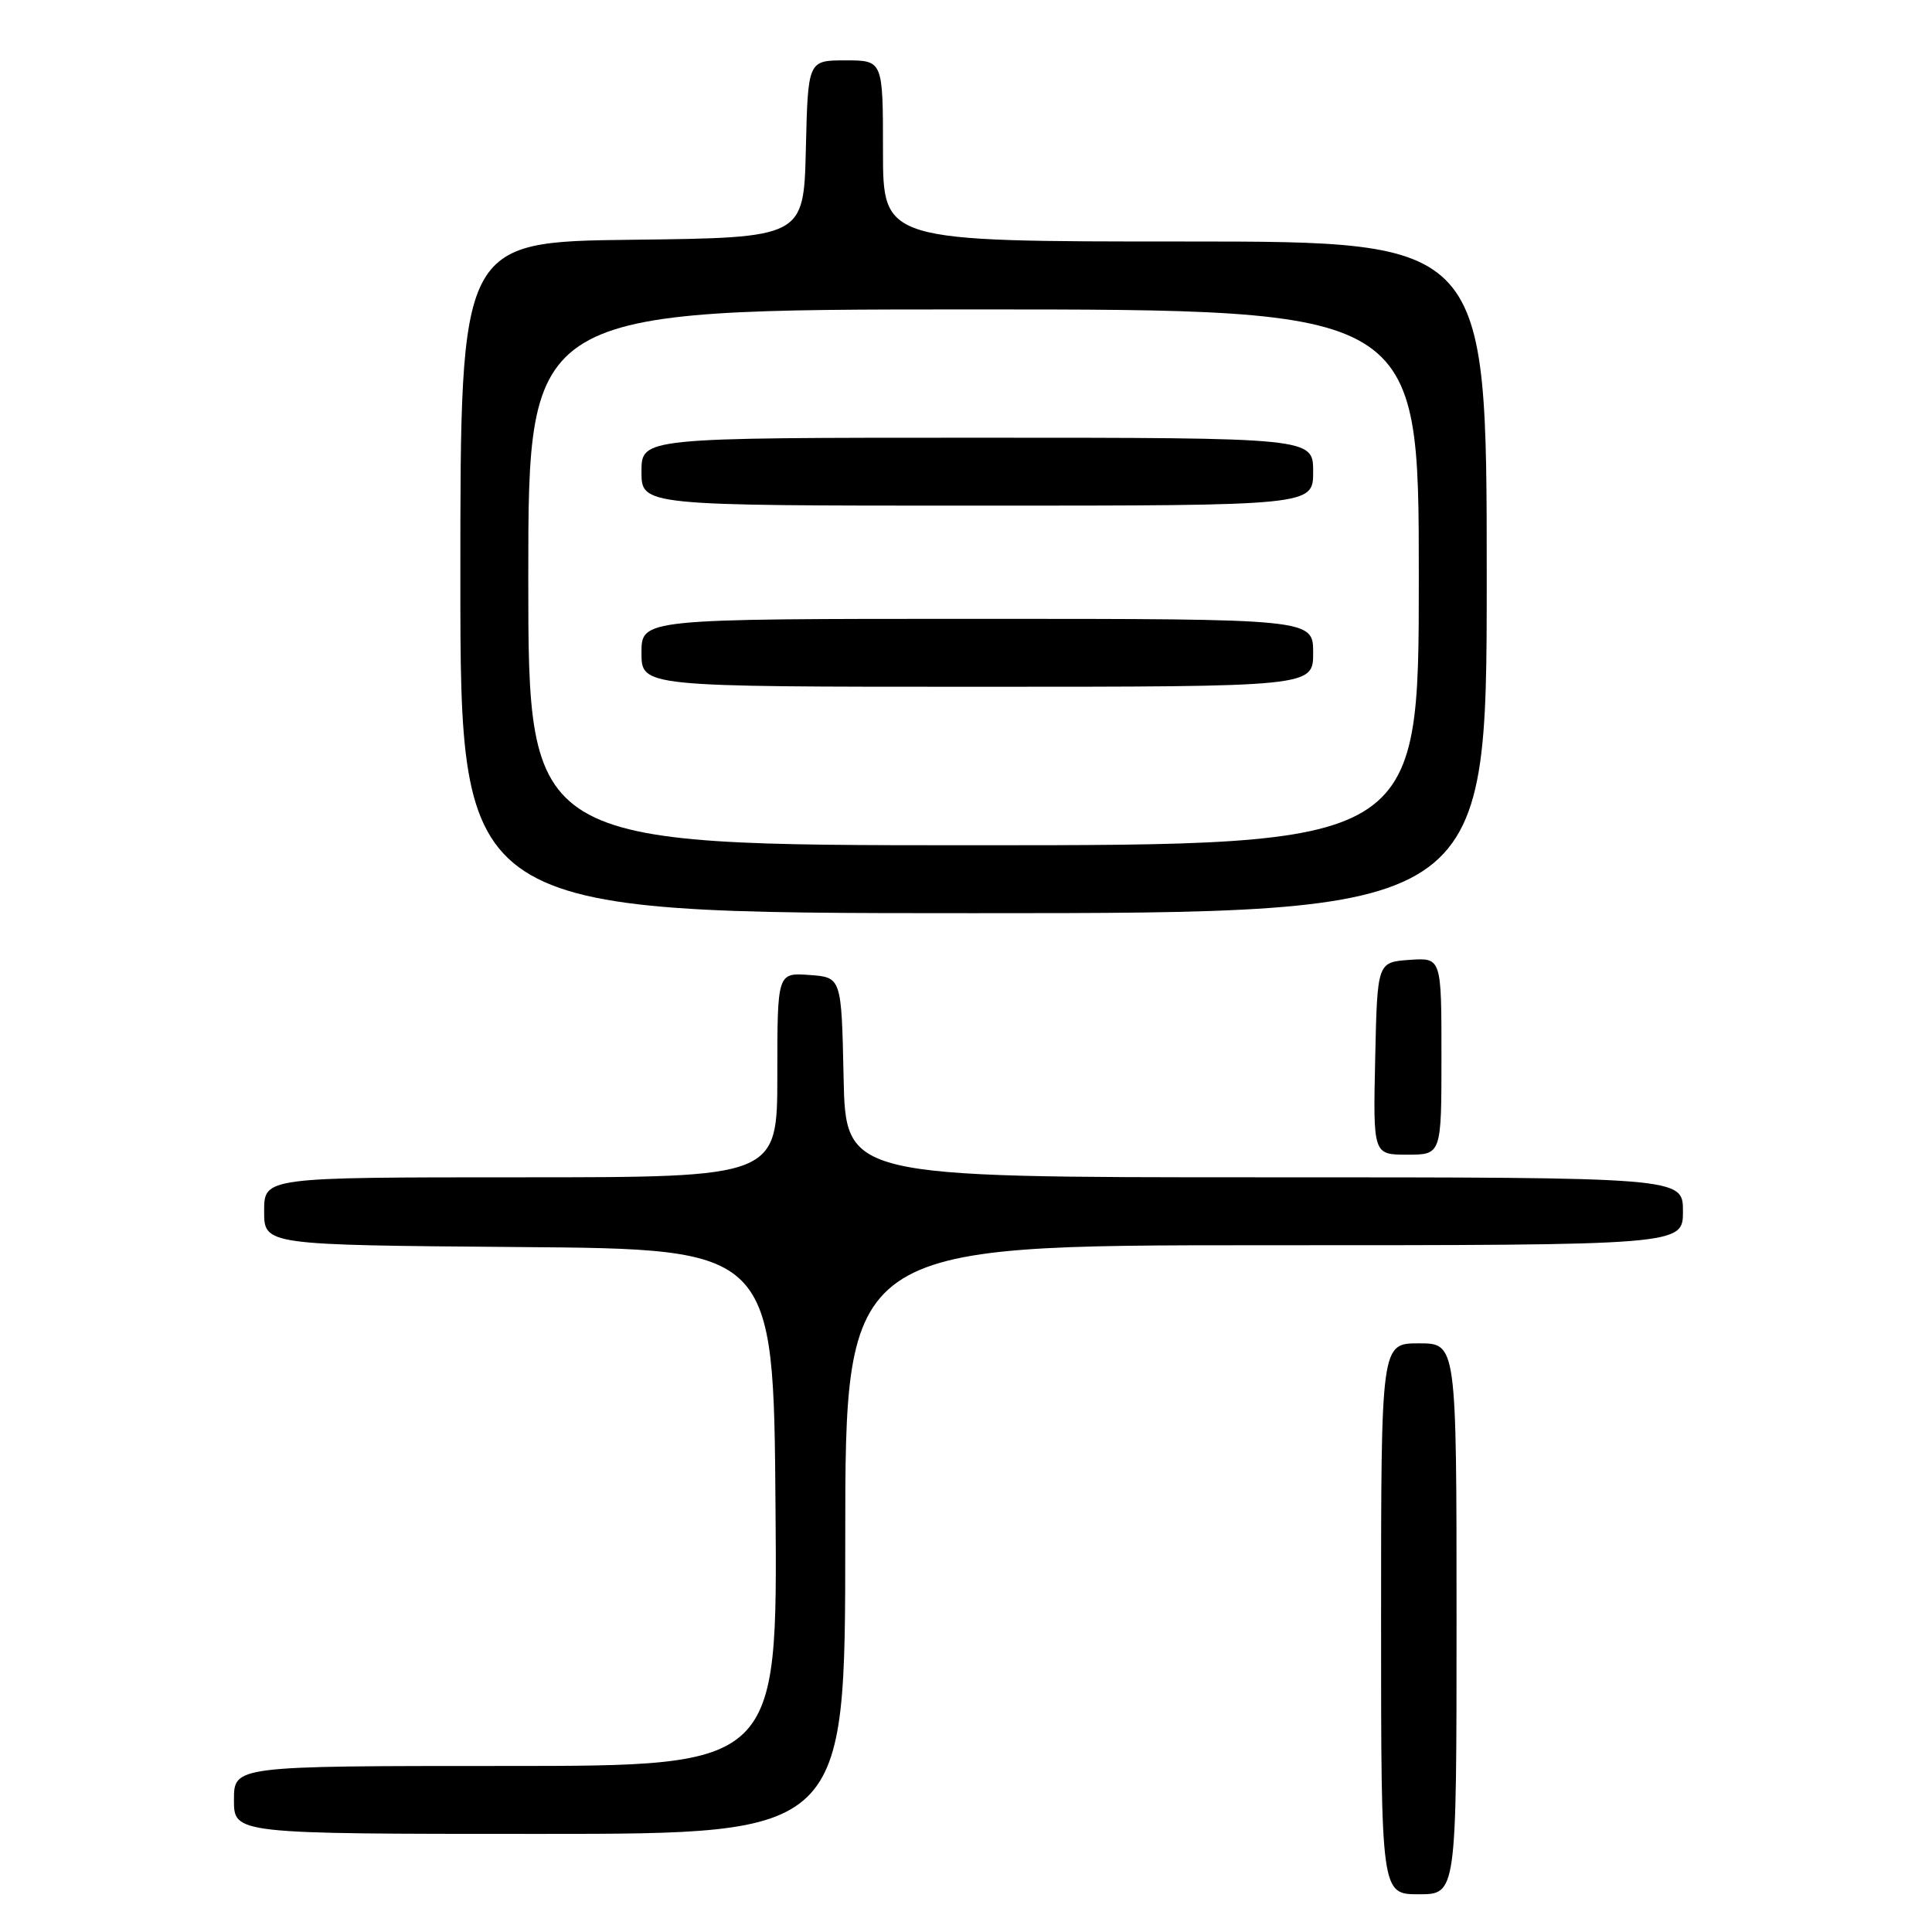 <?xml version="1.0" encoding="UTF-8" standalone="no"?>
<!DOCTYPE svg PUBLIC "-//W3C//DTD SVG 1.1//EN" "http://www.w3.org/Graphics/SVG/1.1/DTD/svg11.dtd" >
<svg xmlns="http://www.w3.org/2000/svg" xmlns:xlink="http://www.w3.org/1999/xlink" version="1.1" viewBox="0 0 256 256">
 <g >
 <path fill="currentColor"
d=" M 193.00 214.50 C 193.00 178.00 193.00 178.00 188.00 178.00 C 183.00 178.00 183.00 178.00 183.00 214.50 C 183.00 251.00 183.00 251.00 188.00 251.00 C 193.00 251.00 193.00 251.00 193.00 214.50 Z  M 112.00 204.00 C 112.00 165.00 112.00 165.00 167.50 165.00 C 223.00 165.00 223.00 165.00 223.00 160.50 C 223.00 156.00 223.00 156.00 167.53 156.00 C 112.06 156.00 112.06 156.00 111.78 142.75 C 111.50 129.50 111.50 129.50 107.25 129.19 C 103.00 128.89 103.00 128.89 103.00 142.44 C 103.00 156.00 103.00 156.00 69.00 156.00 C 35.00 156.00 35.00 156.00 35.00 160.49 C 35.00 164.97 35.00 164.97 68.75 165.24 C 102.50 165.50 102.50 165.50 102.76 199.75 C 103.03 234.00 103.03 234.00 67.01 234.00 C 31.00 234.00 31.00 234.00 31.00 238.50 C 31.00 243.00 31.00 243.00 71.50 243.00 C 112.00 243.00 112.00 243.00 112.00 204.00 Z  M 191.00 139.94 C 191.00 126.89 191.00 126.89 186.75 127.19 C 182.50 127.50 182.50 127.50 182.22 140.25 C 181.94 153.00 181.94 153.00 186.47 153.00 C 191.00 153.00 191.00 153.00 191.00 139.94 Z  M 197.00 76.50 C 197.00 32.00 197.00 32.00 157.00 32.00 C 117.00 32.00 117.00 32.00 117.00 20.00 C 117.00 8.00 117.00 8.00 112.03 8.00 C 107.06 8.00 107.06 8.00 106.78 19.75 C 106.50 31.50 106.50 31.50 83.75 31.77 C 61.00 32.04 61.00 32.04 61.00 76.52 C 61.00 121.00 61.00 121.00 129.00 121.00 C 197.00 121.00 197.00 121.00 197.00 76.50 Z  M 70.00 76.50 C 70.00 41.00 70.00 41.00 129.00 41.00 C 188.00 41.00 188.00 41.00 188.00 76.50 C 188.00 112.00 188.00 112.00 129.00 112.00 C 70.00 112.00 70.00 112.00 70.00 76.50 Z  M 174.00 86.50 C 174.00 82.00 174.00 82.00 129.50 82.00 C 85.00 82.00 85.00 82.00 85.00 86.50 C 85.00 91.00 85.00 91.00 129.50 91.00 C 174.00 91.00 174.00 91.00 174.00 86.50 Z  M 174.00 62.50 C 174.00 58.00 174.00 58.00 129.50 58.00 C 85.00 58.00 85.00 58.00 85.00 62.50 C 85.00 67.00 85.00 67.00 129.50 67.00 C 174.00 67.00 174.00 67.00 174.00 62.50 Z "/>
</g>
</svg>